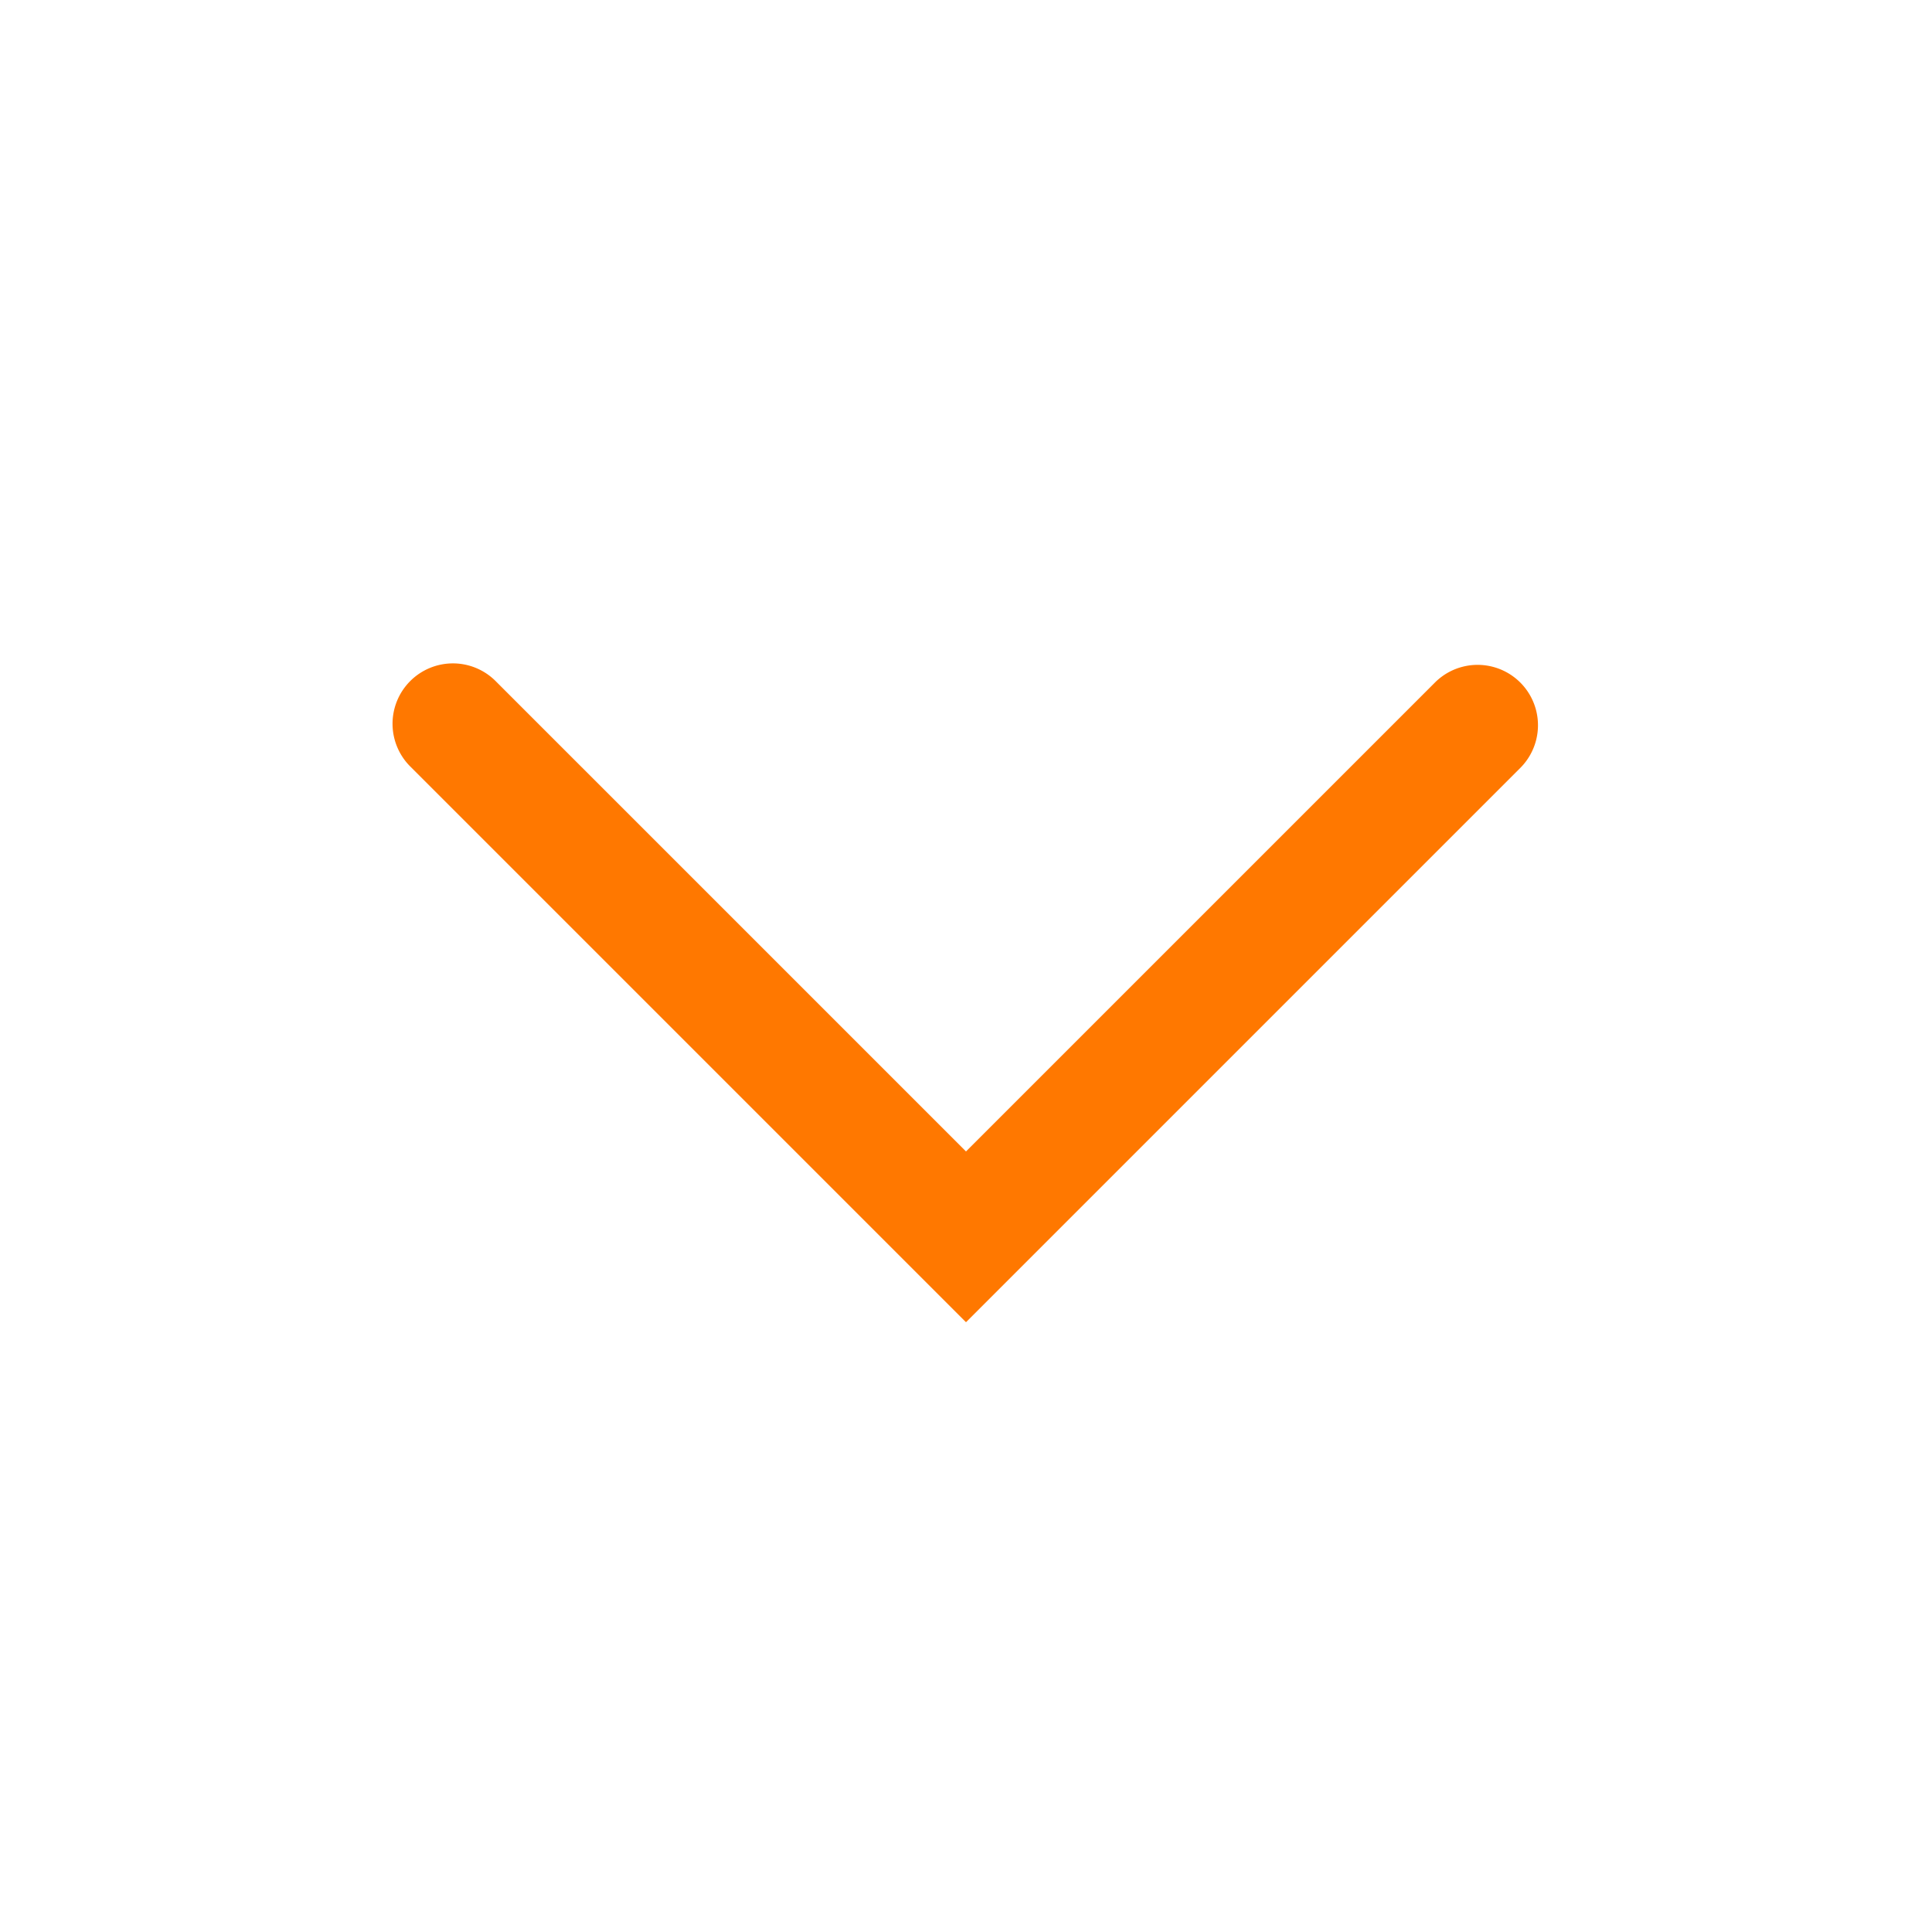 <svg xmlns="http://www.w3.org/2000/svg" xmlns:xlink="http://www.w3.org/1999/xlink" width="16" height="16" viewBox="0 0 16 16">
    <defs>
        <path id="a" d="M5 4.536L1.11.646a.5.5 0 1 0-.706.708L5 5.95l4.596-4.596A.5.5 0 0 0 8.89.646L5 4.536z"/>
    </defs>
    <use fill="#FF7800" fill-rule="nonzero" transform="translate(3 5)" xlink:href="#a"/>
</svg>
